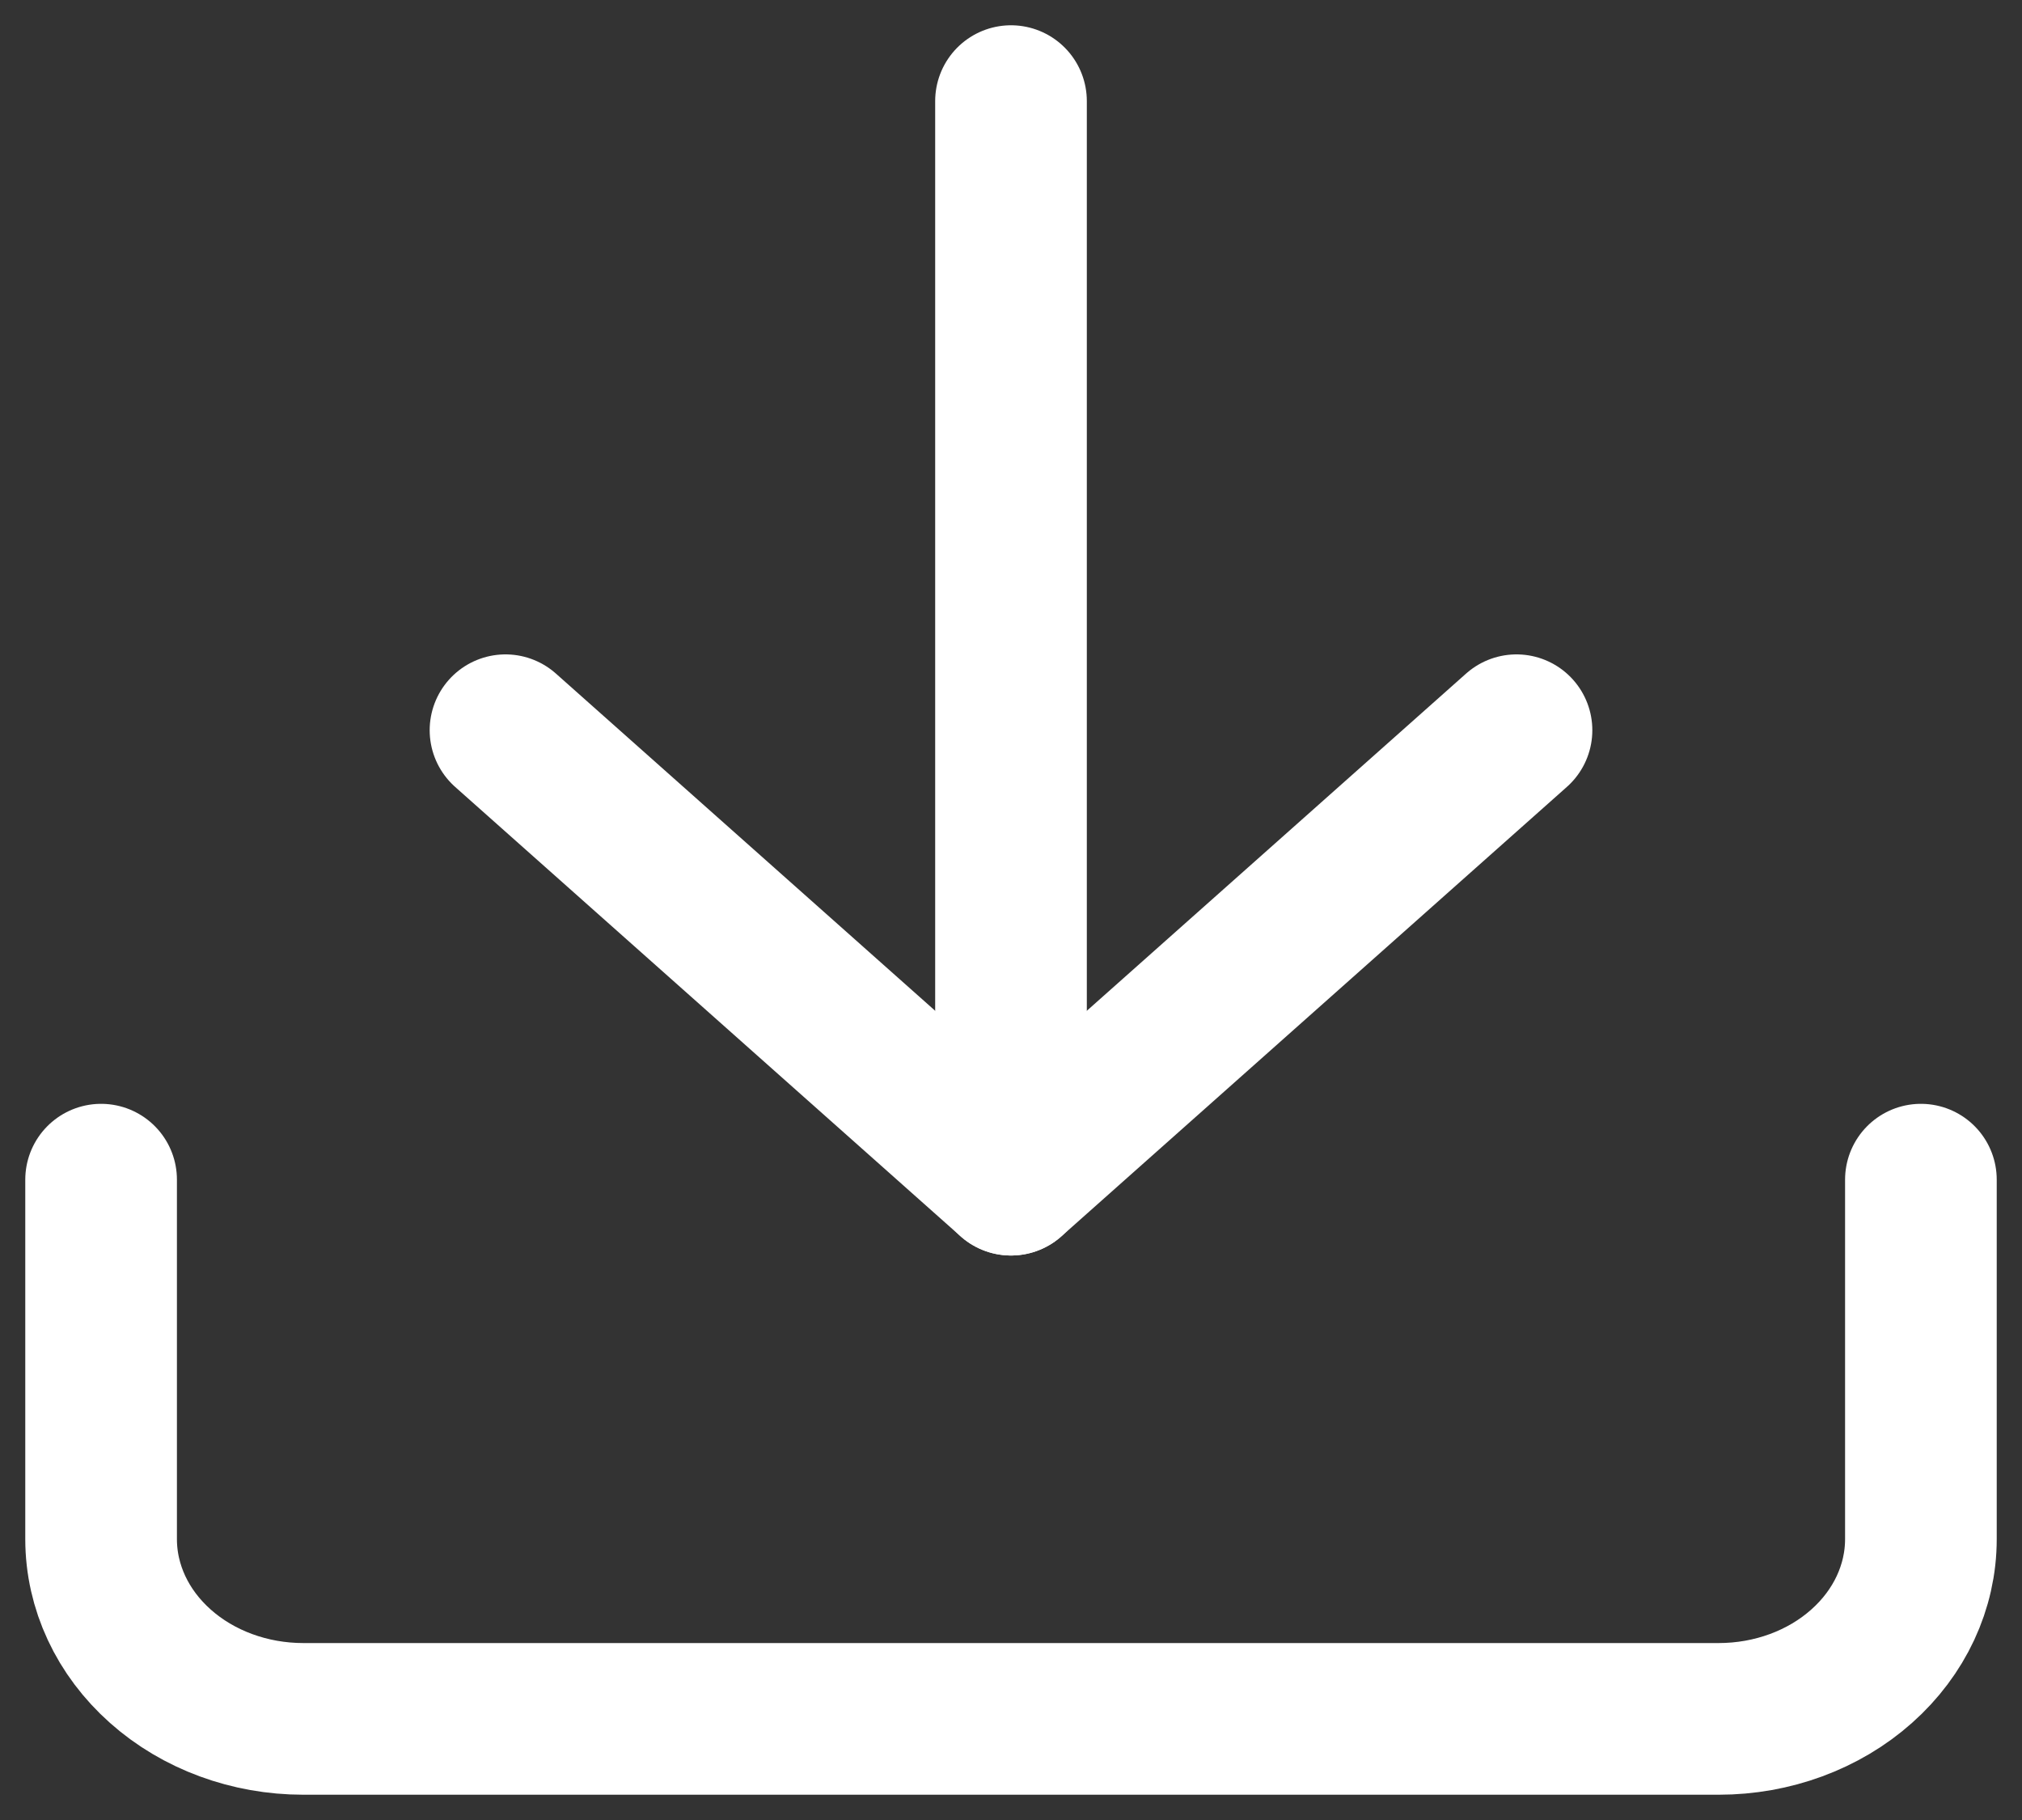 <svg width="20" height="18" viewBox="0 0 20 18" fill="none" xmlns="http://www.w3.org/2000/svg">
<rect x="0" y="0" width="20" height="18" fill="#333333" stroke="none"/>
<path d="M19 11.667V15.222C19 15.694 18.789 16.146 18.414 16.479C18.039 16.813 17.53 17 17 17H3C2.47 17 1.961 16.813 1.586 16.479C1.211 16.146 1 15.694 1 15.222V11.667" stroke="white" stroke-width="1.5" stroke-linecap="round" stroke-linejoin="round"/>
<path d="M5 7.222L10 11.667L15 7.222" stroke="white" stroke-width="1.5" stroke-linecap="round" stroke-linejoin="round"/>
<path d="M10 11.667V1" stroke="white" stroke-width="1.5" stroke-linecap="round" stroke-linejoin="round"/>
</svg>
